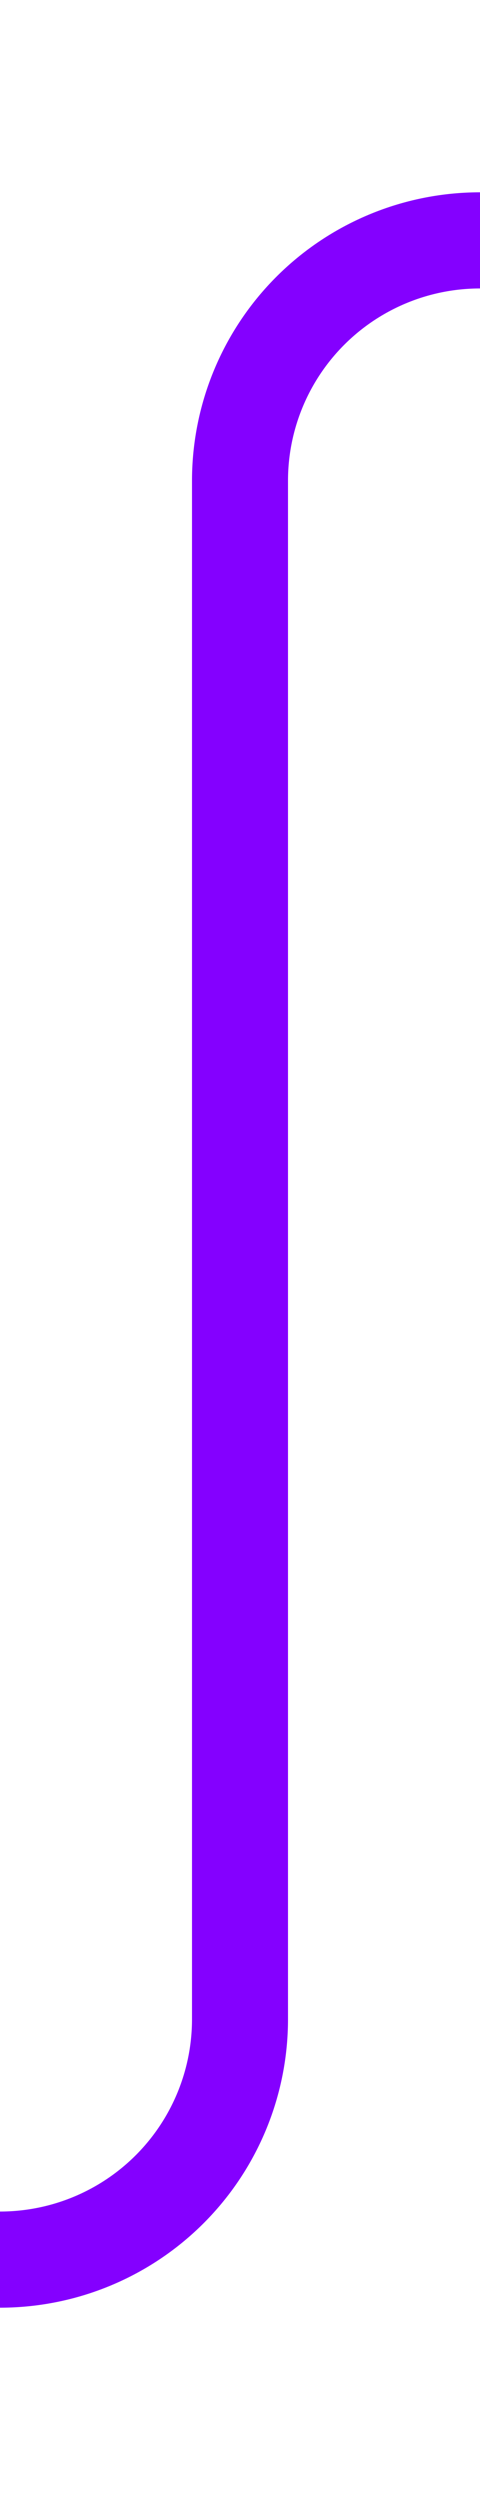 ﻿<?xml version="1.0" encoding="utf-8"?>
<svg version="1.1" xmlns:xlink="http://www.w3.org/1999/xlink" width="10px" height="52px" preserveAspectRatio="xMidYMin meet" viewBox="616 424  8 52" xmlns="http://www.w3.org/2000/svg">
  <path d="M 646 429  L 625 429  A 5 5 0 0 0 620 434 L 620 466  A 5 5 0 0 1 615 471 L 606 471  " stroke-width="2" stroke="#8400ff" fill="none" />
</svg>